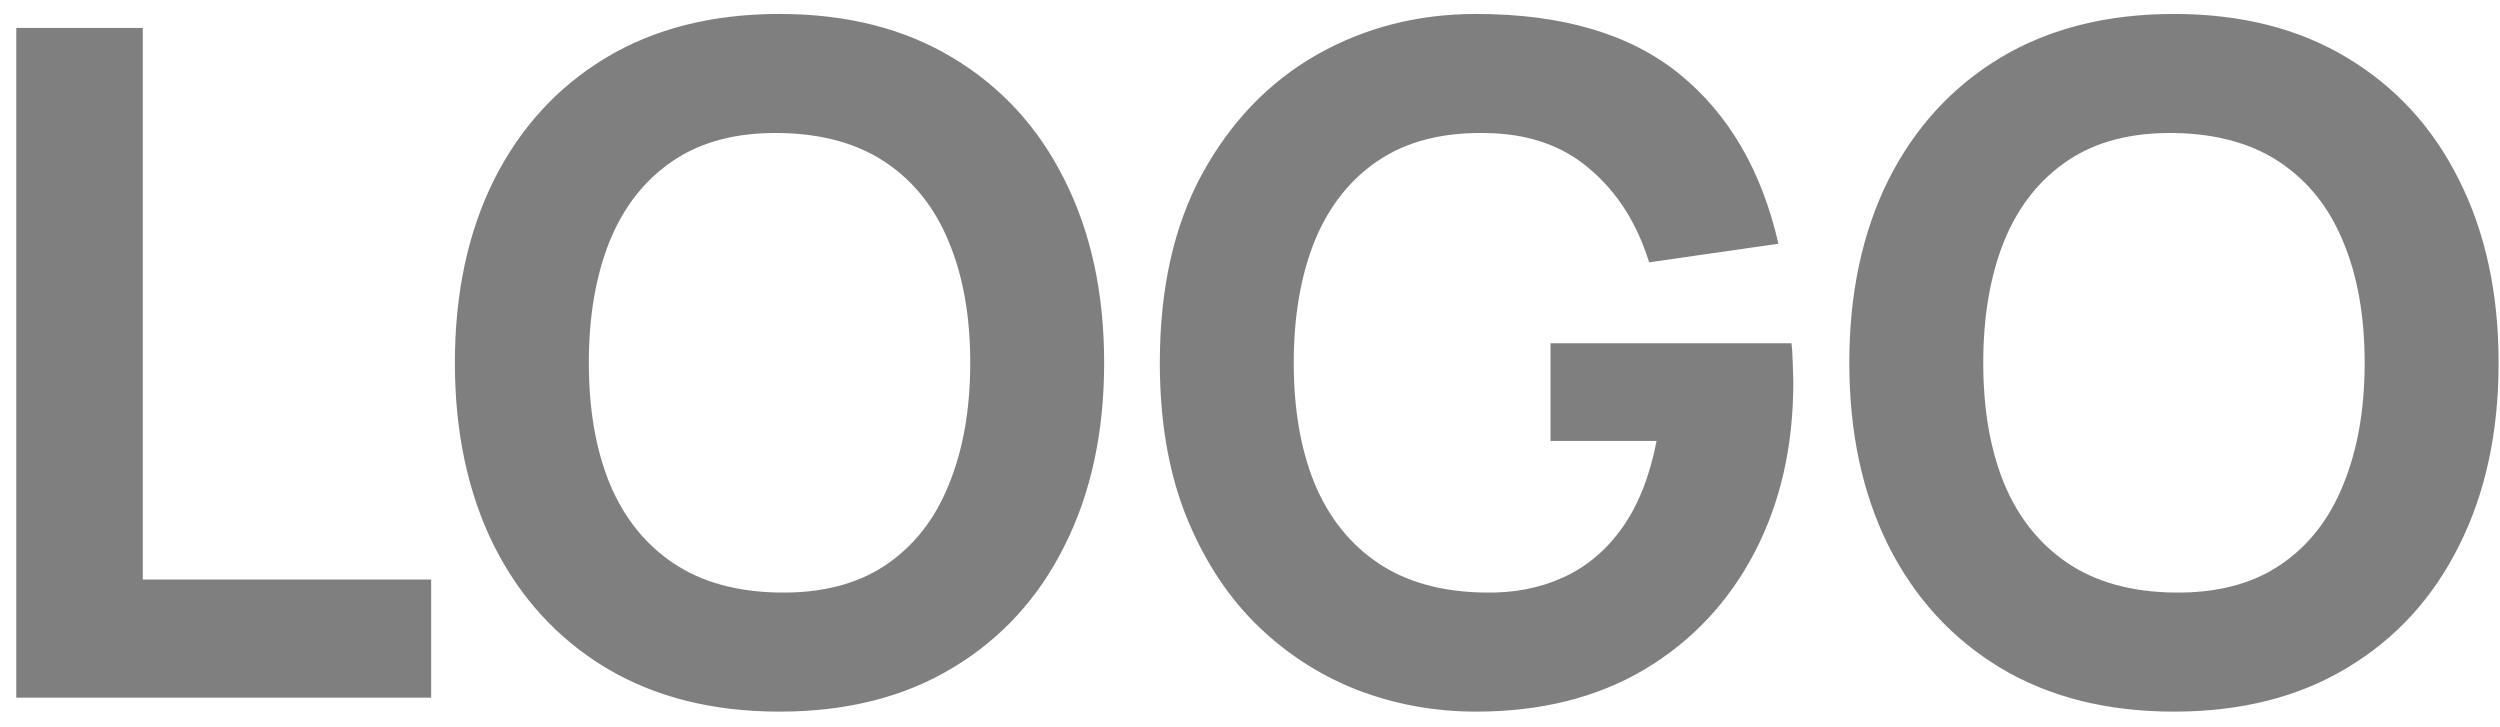 <svg width="86" height="25" viewBox="0 0 86 25" fill="none" xmlns="http://www.w3.org/2000/svg">
<path d="M0.56 24V0.96H4.912V19.936H14.832V24H0.56ZM26.816 24.48C24.512 24.48 22.522 23.979 20.848 22.976C19.183 21.973 17.898 20.571 16.991 18.768C16.096 16.965 15.648 14.869 15.648 12.48C15.648 10.091 16.096 7.995 16.991 6.192C17.898 4.389 19.183 2.987 20.848 1.984C22.522 0.981 24.512 0.48 26.816 0.48C29.119 0.48 31.104 0.981 32.767 1.984C34.442 2.987 35.727 4.389 36.623 6.192C37.53 7.995 37.983 10.091 37.983 12.48C37.983 14.869 37.53 16.965 36.623 18.768C35.727 20.571 34.442 21.973 32.767 22.976C31.104 23.979 29.119 24.48 26.816 24.48ZM26.816 20.384C28.277 20.405 29.493 20.091 30.463 19.44C31.434 18.789 32.16 17.867 32.639 16.672C33.13 15.477 33.376 14.08 33.376 12.48C33.376 10.88 33.13 9.493 32.639 8.32C32.16 7.147 31.434 6.235 30.463 5.584C29.493 4.933 28.277 4.597 26.816 4.576C25.354 4.555 24.138 4.869 23.168 5.52C22.197 6.171 21.466 7.093 20.976 8.288C20.495 9.483 20.256 10.88 20.256 12.48C20.256 14.08 20.495 15.467 20.976 16.64C21.466 17.813 22.197 18.725 23.168 19.376C24.138 20.027 25.354 20.363 26.816 20.384ZM50.778 24.48C49.327 24.48 47.946 24.224 46.633 23.712C45.322 23.189 44.159 22.421 43.145 21.408C42.143 20.395 41.348 19.141 40.761 17.648C40.185 16.155 39.898 14.432 39.898 12.48C39.898 9.931 40.383 7.765 41.353 5.984C42.335 4.192 43.647 2.827 45.289 1.888C46.943 0.949 48.772 0.48 50.778 0.48C53.743 0.48 56.074 1.168 57.77 2.544C59.465 3.92 60.602 5.867 61.178 8.384L56.73 9.024C56.313 7.68 55.631 6.608 54.681 5.808C53.743 4.997 52.538 4.587 51.066 4.576C49.604 4.555 48.388 4.869 47.417 5.52C46.447 6.171 45.716 7.093 45.225 8.288C44.745 9.483 44.505 10.88 44.505 12.48C44.505 14.08 44.745 15.467 45.225 16.64C45.716 17.813 46.447 18.725 47.417 19.376C48.388 20.027 49.604 20.363 51.066 20.384C52.057 20.405 52.953 20.235 53.754 19.872C54.564 19.509 55.247 18.939 55.801 18.16C56.356 17.381 56.751 16.384 56.986 15.168H53.337V11.808H61.626C61.647 11.947 61.663 12.192 61.673 12.544C61.684 12.896 61.69 13.099 61.69 13.152C61.69 15.36 61.242 17.317 60.346 19.024C59.45 20.731 58.185 22.069 56.553 23.04C54.922 24 52.996 24.48 50.778 24.48ZM74.784 24.48C72.48 24.48 70.491 23.979 68.816 22.976C67.152 21.973 65.867 20.571 64.96 18.768C64.064 16.965 63.616 14.869 63.616 12.48C63.616 10.091 64.064 7.995 64.96 6.192C65.867 4.389 67.152 2.987 68.816 1.984C70.491 0.981 72.48 0.48 74.784 0.48C77.088 0.48 79.072 0.981 80.736 1.984C82.411 2.987 83.696 4.389 84.592 6.192C85.499 7.995 85.952 10.091 85.952 12.48C85.952 14.869 85.499 16.965 84.592 18.768C83.696 20.571 82.411 21.973 80.736 22.976C79.072 23.979 77.088 24.48 74.784 24.48ZM74.784 20.384C76.246 20.405 77.462 20.091 78.432 19.44C79.403 18.789 80.128 17.867 80.608 16.672C81.099 15.477 81.344 14.08 81.344 12.48C81.344 10.88 81.099 9.493 80.608 8.32C80.128 7.147 79.403 6.235 78.432 5.584C77.462 4.933 76.246 4.597 74.784 4.576C73.323 4.555 72.107 4.869 71.136 5.52C70.166 6.171 69.435 7.093 68.944 8.288C68.464 9.483 68.224 10.88 68.224 12.48C68.224 14.08 68.464 15.467 68.944 16.64C69.435 17.813 70.166 18.725 71.136 19.376C72.107 20.027 73.323 20.363 74.784 20.384Z" fill="black" fill-opacity="0.5"/>
</svg>
